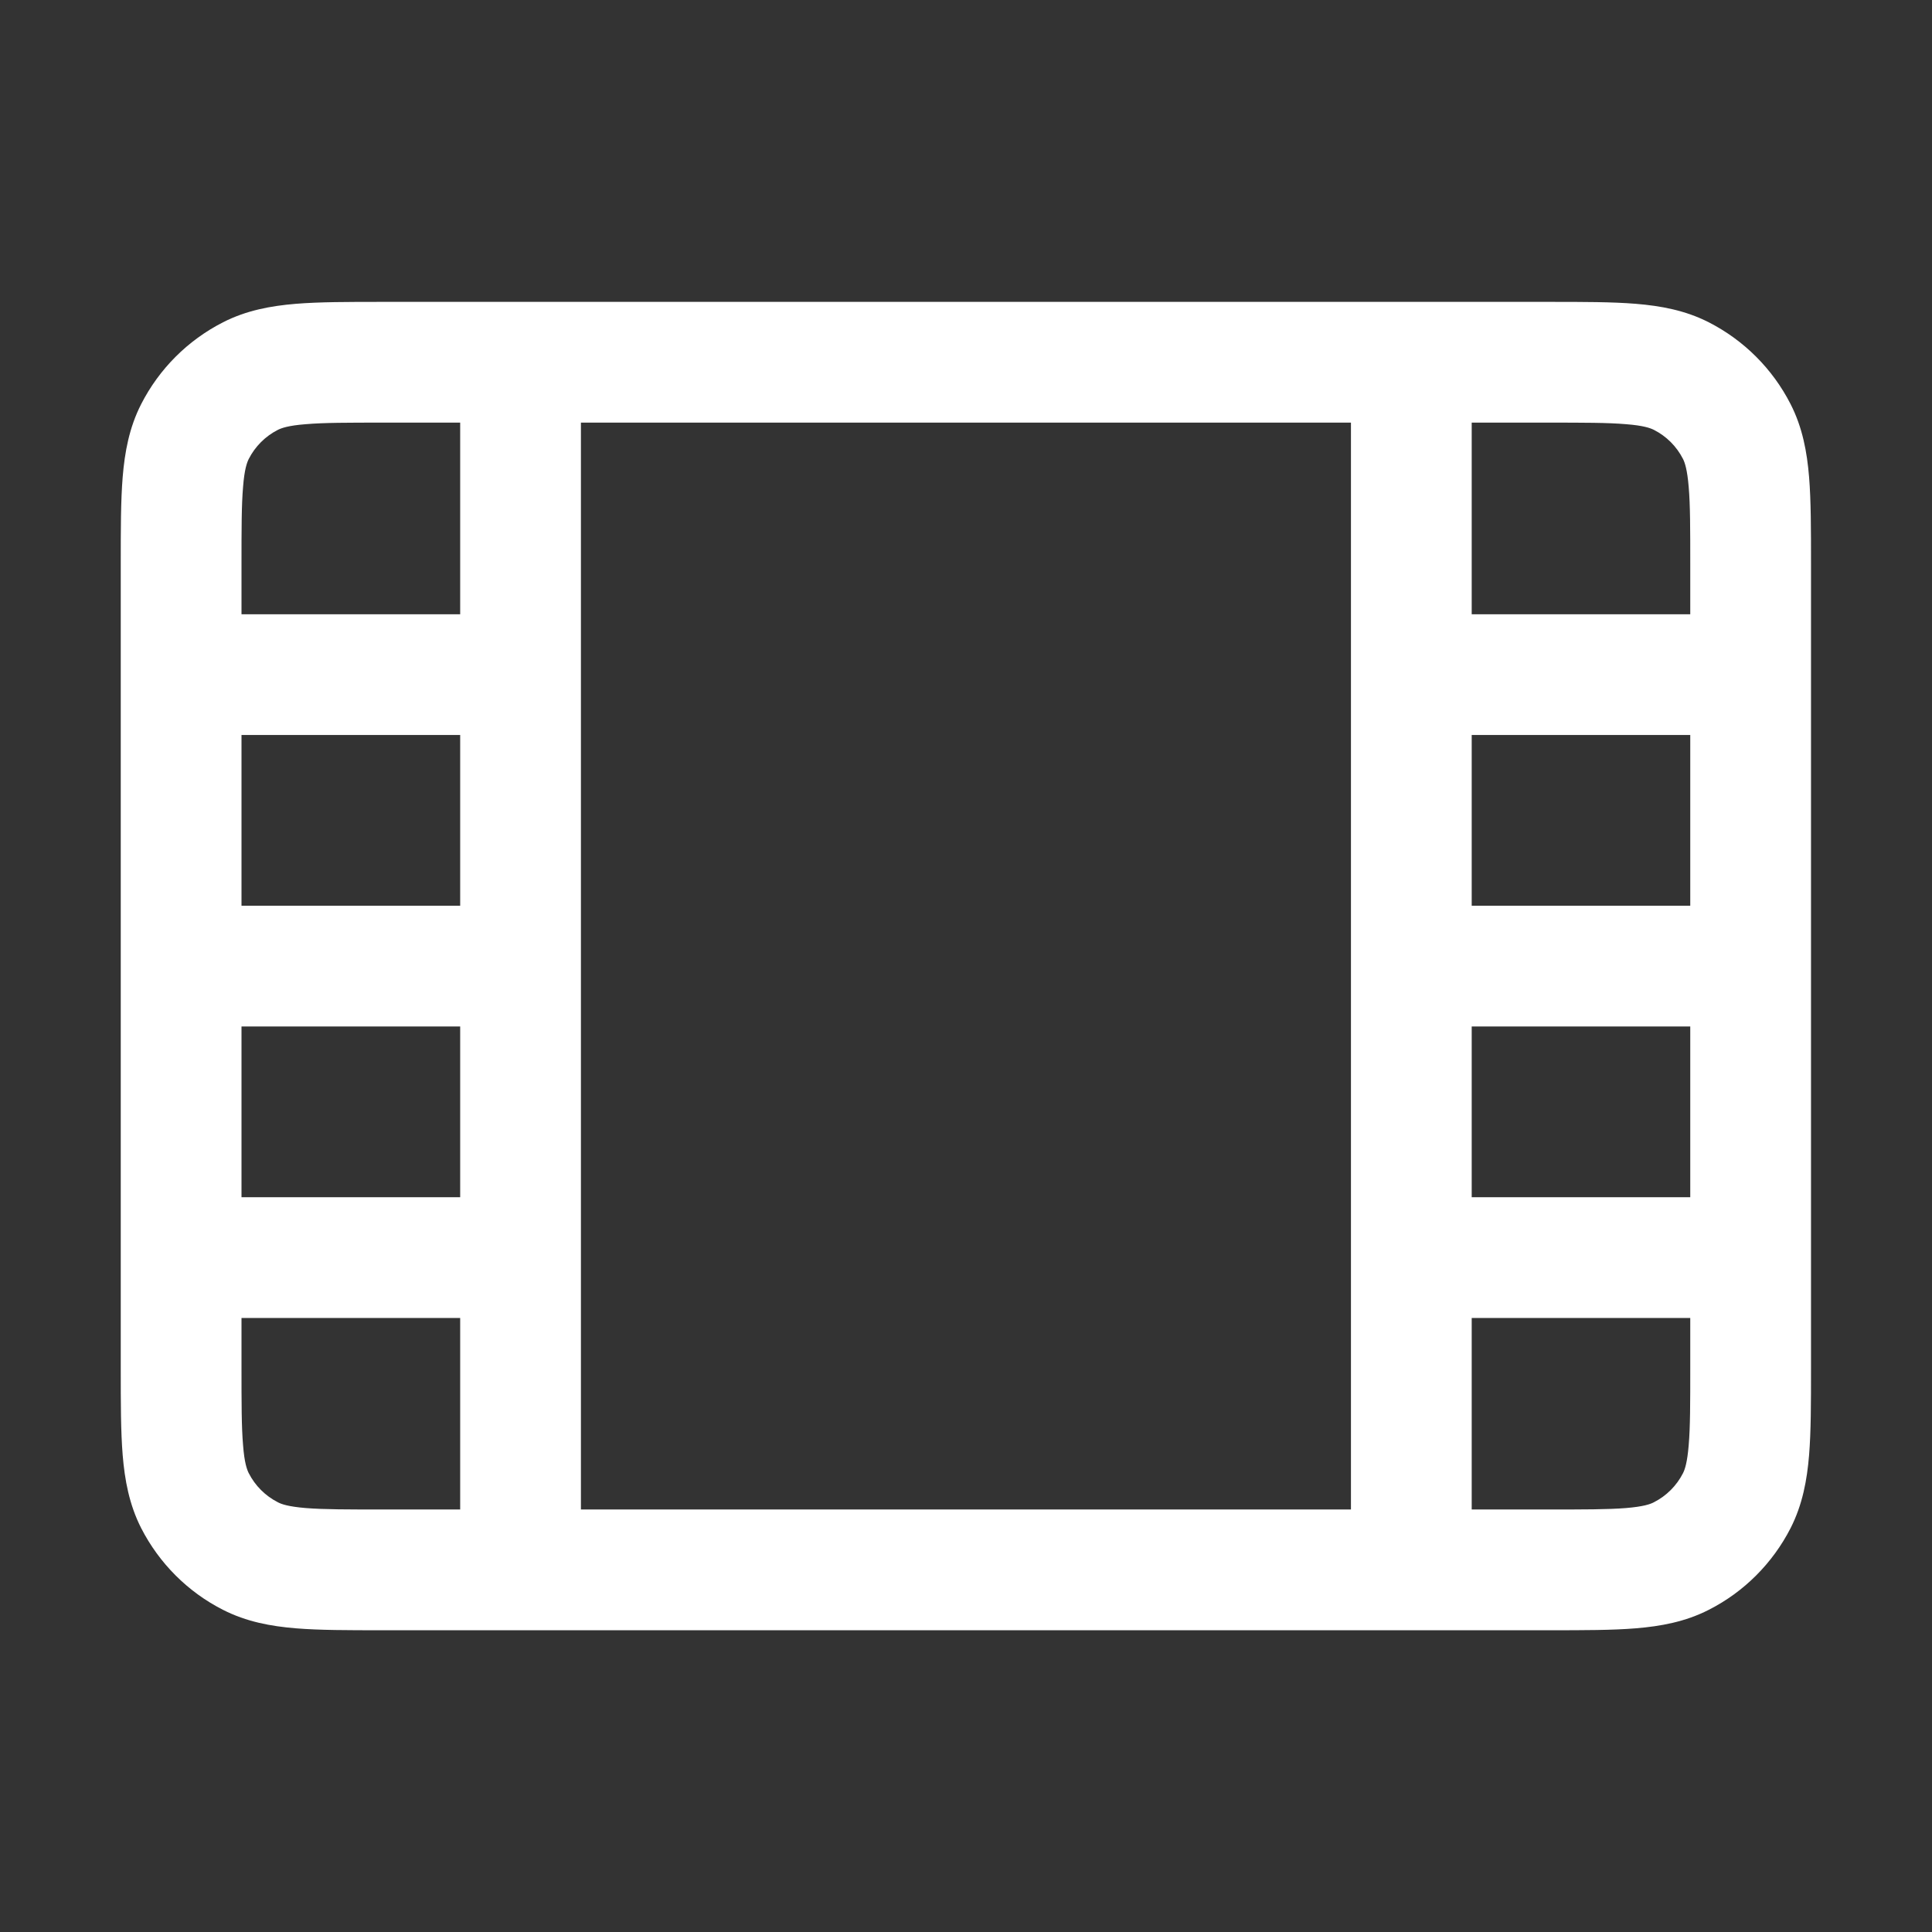 <svg width="16" height="16" viewBox="0 0 16 16" fill="none" xmlns="http://www.w3.org/2000/svg">
<rect x="0" y="0" width="16" height="16" fill="#333333" stroke="none"/>
<path fill-rule="evenodd" clip-rule="evenodd" d="M3.162 2.5H12.836C13.114 2.5 13.352 2.5 13.547 2.516C13.754 2.533 13.957 2.57 14.151 2.669C14.443 2.818 14.68 3.055 14.829 3.347C14.928 3.541 14.965 3.744 14.982 3.95C14.998 4.146 14.998 4.384 14.998 4.662V5.57L14.998 5.587L14.998 5.603V7.985C14.998 7.99 14.998 7.995 14.998 8.001C14.998 8.006 14.998 8.012 14.998 8.017V10.399L14.998 10.415L14.998 10.431V11.339C14.998 11.617 14.998 11.855 14.982 12.051C14.965 12.257 14.928 12.46 14.829 12.655C14.68 12.946 14.443 13.184 14.151 13.332C13.957 13.431 13.754 13.468 13.547 13.485C13.352 13.501 13.114 13.501 12.836 13.501H3.162C2.884 13.501 2.646 13.501 2.45 13.485C2.244 13.468 2.041 13.431 1.847 13.332C1.555 13.184 1.318 12.946 1.169 12.655C1.07 12.46 1.033 12.257 1.016 12.051C1 11.855 1 11.617 1 11.339V4.662C1 4.384 1 4.146 1.016 3.95C1.033 3.744 1.07 3.541 1.169 3.347C1.318 3.055 1.555 2.818 1.847 2.669C2.041 2.57 2.244 2.533 2.45 2.516C2.646 2.5 2.884 2.5 3.162 2.5ZM13.998 7.501V6.087H12.188V7.501H13.998ZM12.188 8.501H13.998V9.915H12.188V8.501ZM12.188 12.501V10.915H13.998V11.32C13.998 11.622 13.998 11.819 13.985 11.969C13.973 12.114 13.953 12.17 13.938 12.2C13.885 12.304 13.801 12.388 13.697 12.441C13.667 12.457 13.61 12.477 13.466 12.489C13.316 12.501 13.119 12.501 12.817 12.501H12.188ZM13.998 5.087V4.681C13.998 4.379 13.998 4.182 13.985 4.032C13.973 3.888 13.953 3.831 13.938 3.801C13.885 3.697 13.801 3.613 13.697 3.56C13.667 3.545 13.61 3.524 13.466 3.513C13.316 3.5 13.119 3.5 12.817 3.5H12.188V5.087H13.998ZM2.532 3.513C2.388 3.524 2.331 3.545 2.301 3.56C2.197 3.613 2.113 3.697 2.06 3.801C2.045 3.831 2.024 3.888 2.013 4.032C2 4.182 2 4.379 2 4.681V5.087H3.811V3.5H3.181C2.879 3.5 2.682 3.5 2.532 3.513ZM2 11.32V10.915H3.811V12.501H3.181C2.879 12.501 2.682 12.501 2.532 12.489C2.388 12.477 2.331 12.457 2.301 12.441C2.197 12.388 2.113 12.304 2.06 12.2C2.045 12.17 2.024 12.114 2.013 11.969C2 11.819 2 11.622 2 11.32ZM3.811 9.915H2V8.501H3.811V9.915ZM3.811 7.501H2V6.087H3.811V7.501ZM11.188 12.501H4.811V3.5H11.188V12.501Z" fill="white"/>
</svg>
